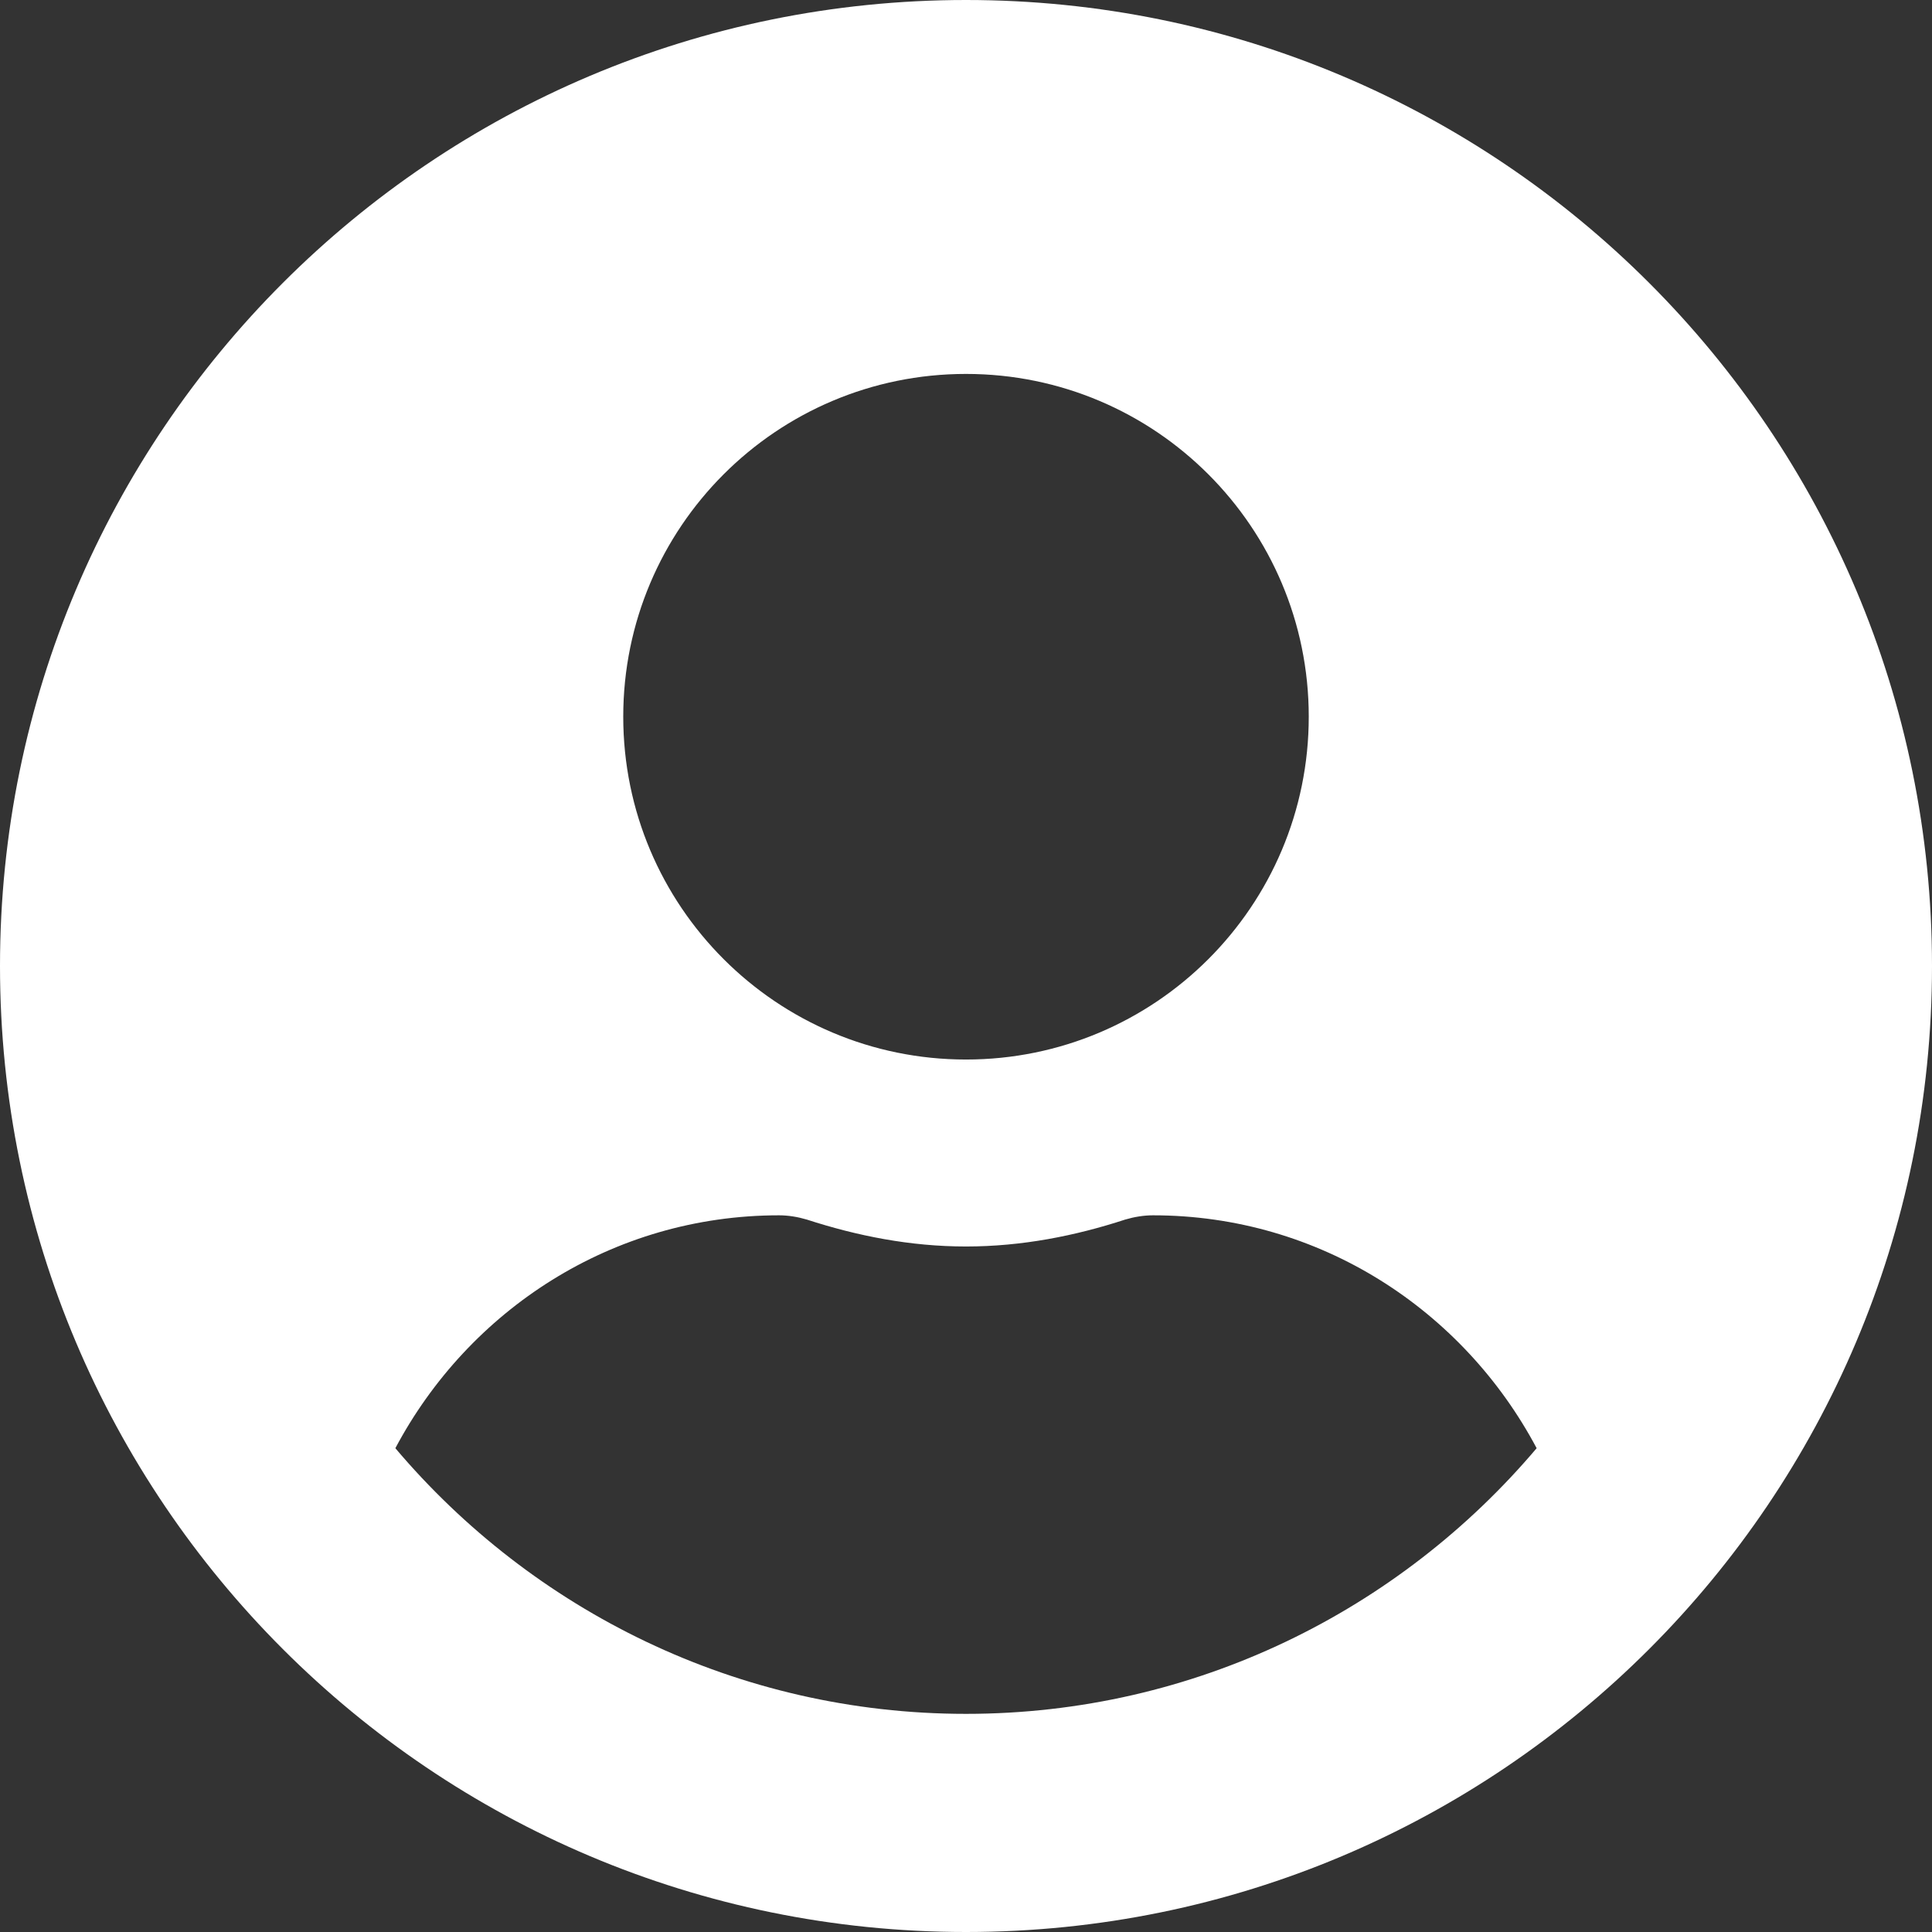 <svg width="22" height="22" viewBox="0 0 22 22" fill="none" xmlns="http://www.w3.org/2000/svg">
<rect x="0" y="0" width="22" height="22" fill="#333333" stroke="none"/>
<path d="M11 0C4.923 0 0 4.923 0 11C0 17.077 4.923 22 11 22C17.077 22 22 17.077 22 11C22 4.923 17.077 0 11 0ZM11 4.258C13.156 4.258 14.903 6.006 14.903 8.161C14.903 10.317 13.156 12.065 11 12.065C8.844 12.065 7.097 10.317 7.097 8.161C7.097 6.006 8.844 4.258 11 4.258ZM11 19.516C8.396 19.516 6.063 18.336 4.502 16.491C5.336 14.921 6.968 13.839 8.871 13.839C8.977 13.839 9.084 13.857 9.186 13.887C9.762 14.074 10.366 14.194 11 14.194C11.634 14.194 12.242 14.074 12.814 13.887C12.916 13.857 13.023 13.839 13.129 13.839C15.032 13.839 16.664 14.921 17.498 16.491C15.937 18.336 13.604 19.516 11 19.516Z" fill="white"/>
</svg>
